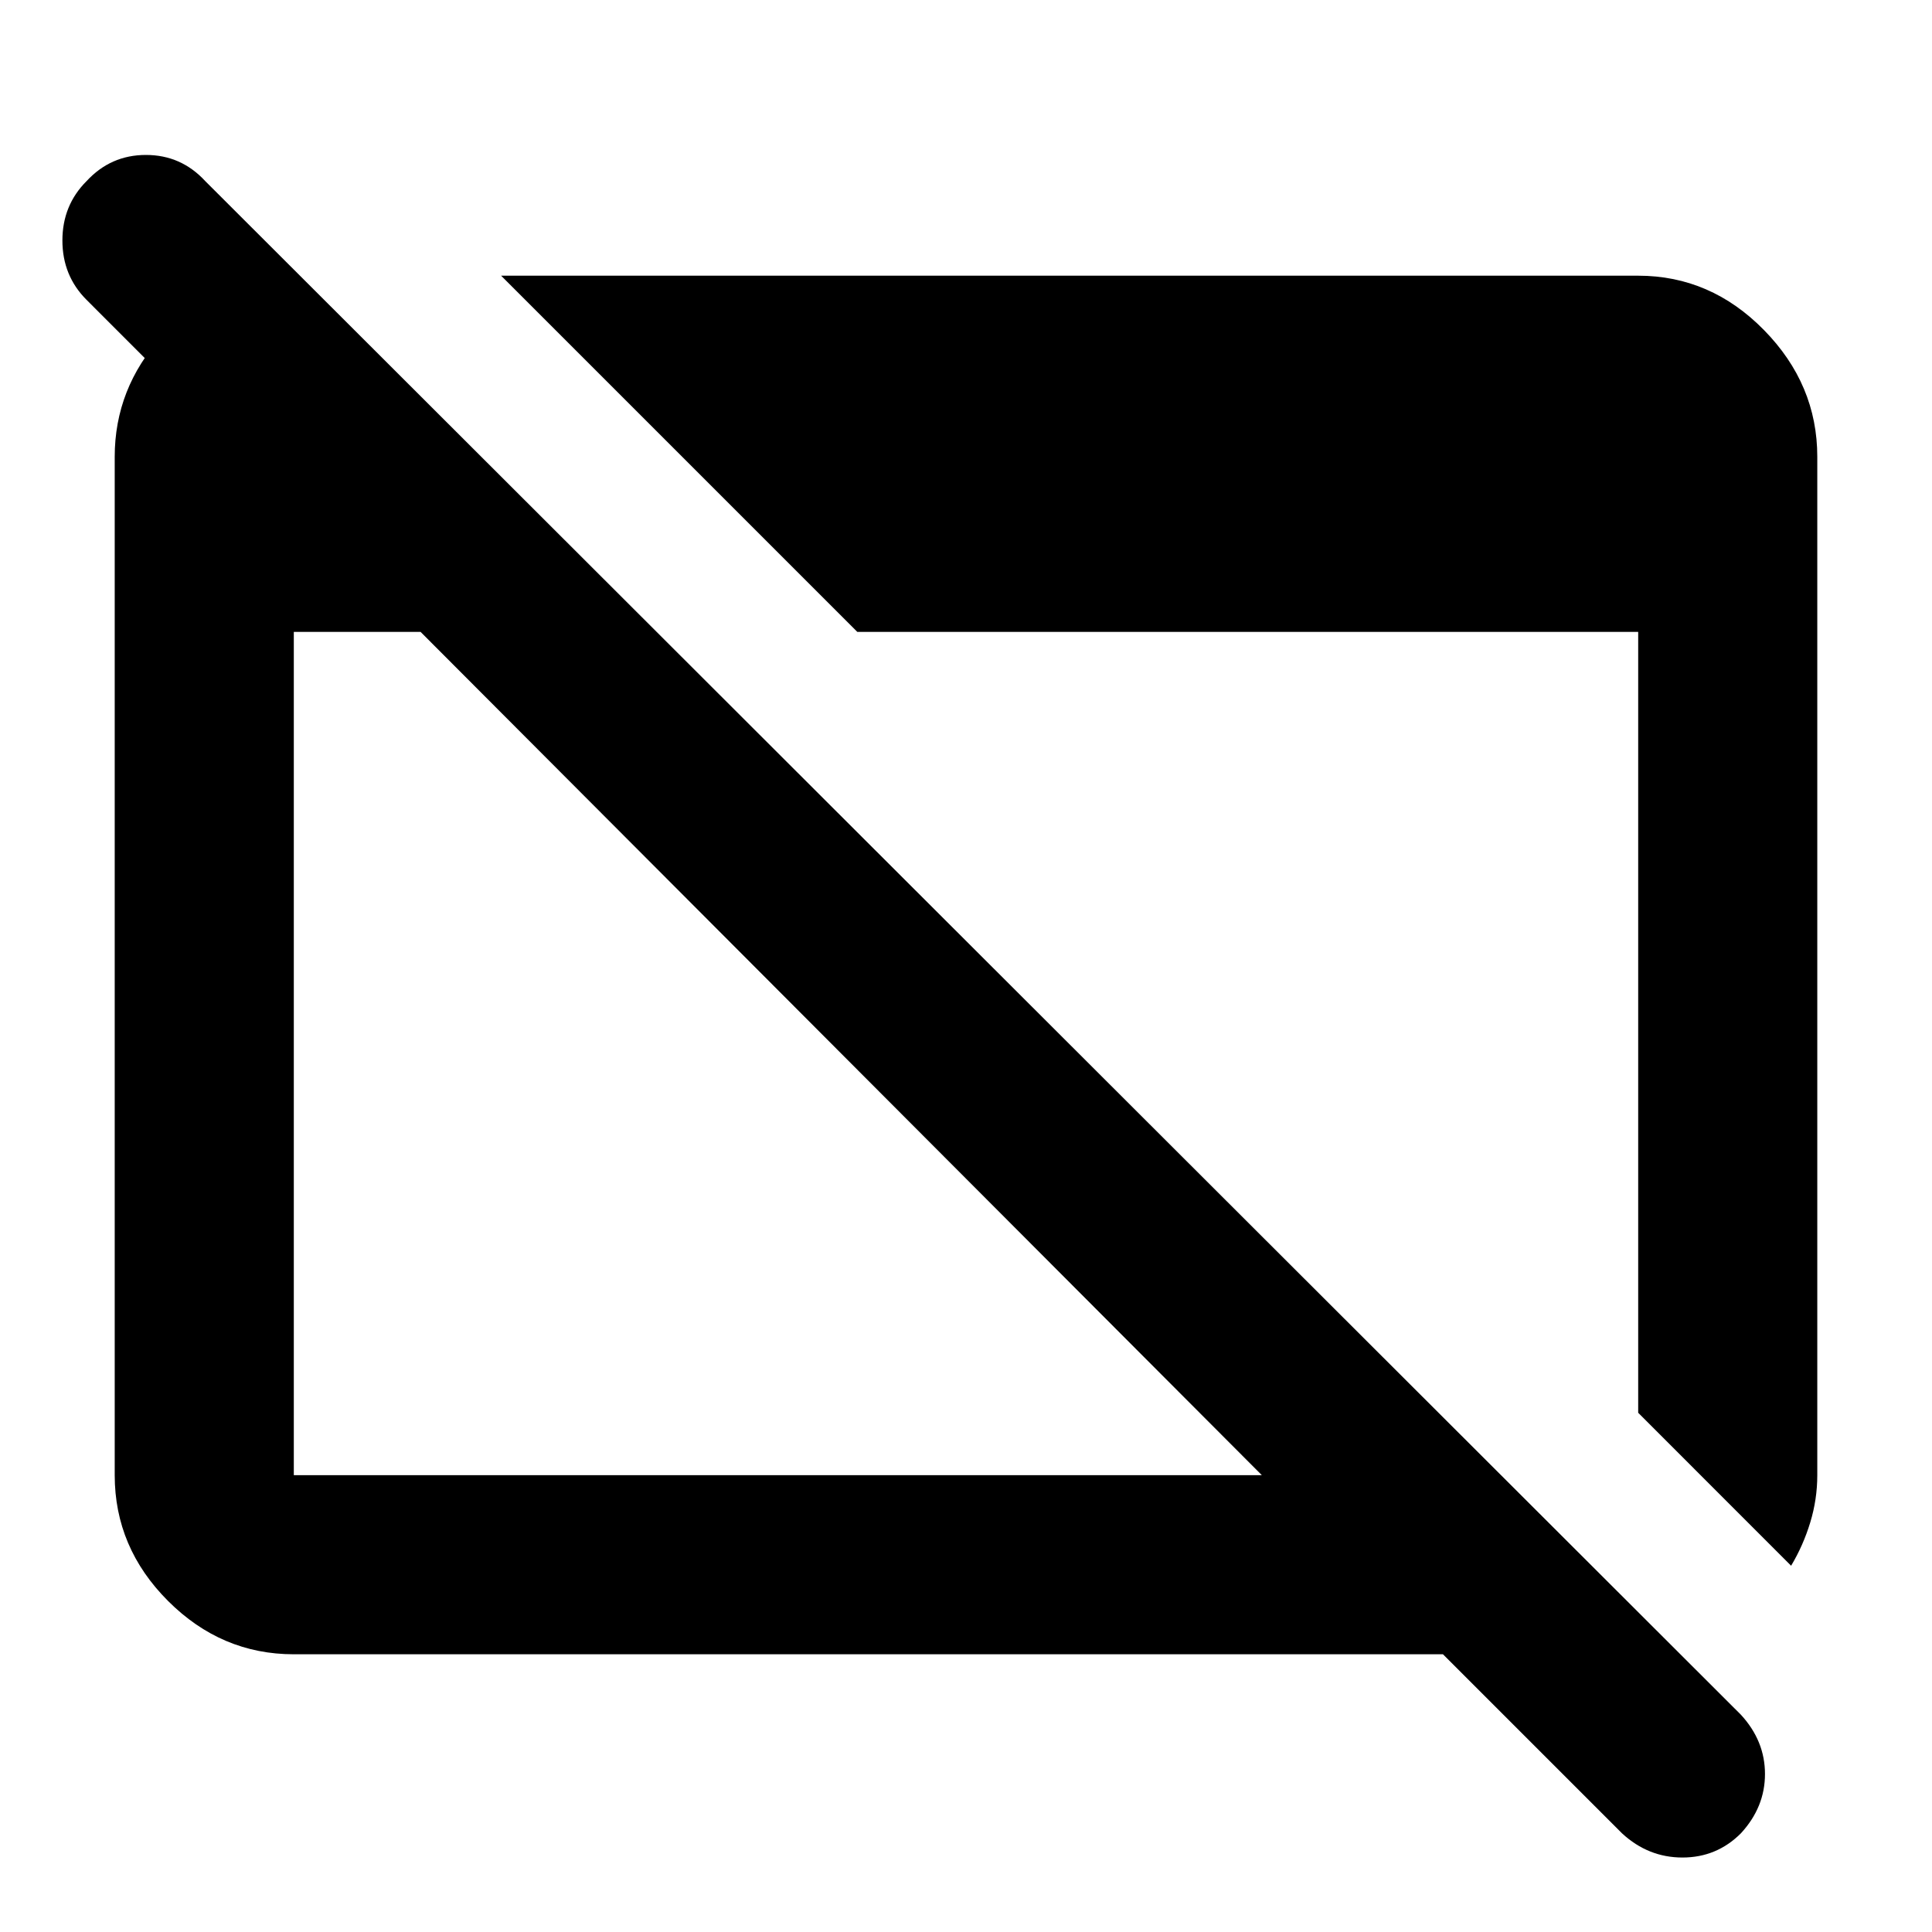 <svg xmlns="http://www.w3.org/2000/svg" height="40" width="40"><path d="m37.083 32.417-3.166-3.167V13.083H17.75l-7.375-7.375h23.542q1.5 0 2.604 1.125t1.104 2.625v21.084q0 .5-.146.979t-.396.896Zm-3.5 5.541-3.708-3.708H6.083q-1.5 0-2.604-1.104t-1.104-2.604V9.458q0-1.416.979-2.5.979-1.083 2.354-1.208h.542v4.917L1.792 6.208q-.5-.5-.5-1.229 0-.729.5-1.229.5-.542 1.229-.542.729 0 1.229.542L36.042 35.5q.5.542.5 1.229 0 .688-.5 1.229-.5.5-1.209.5-.708 0-1.25-.5Zm-27.5-7.416h20.042L8.708 13.083H6.083v17.459Z"/></svg>